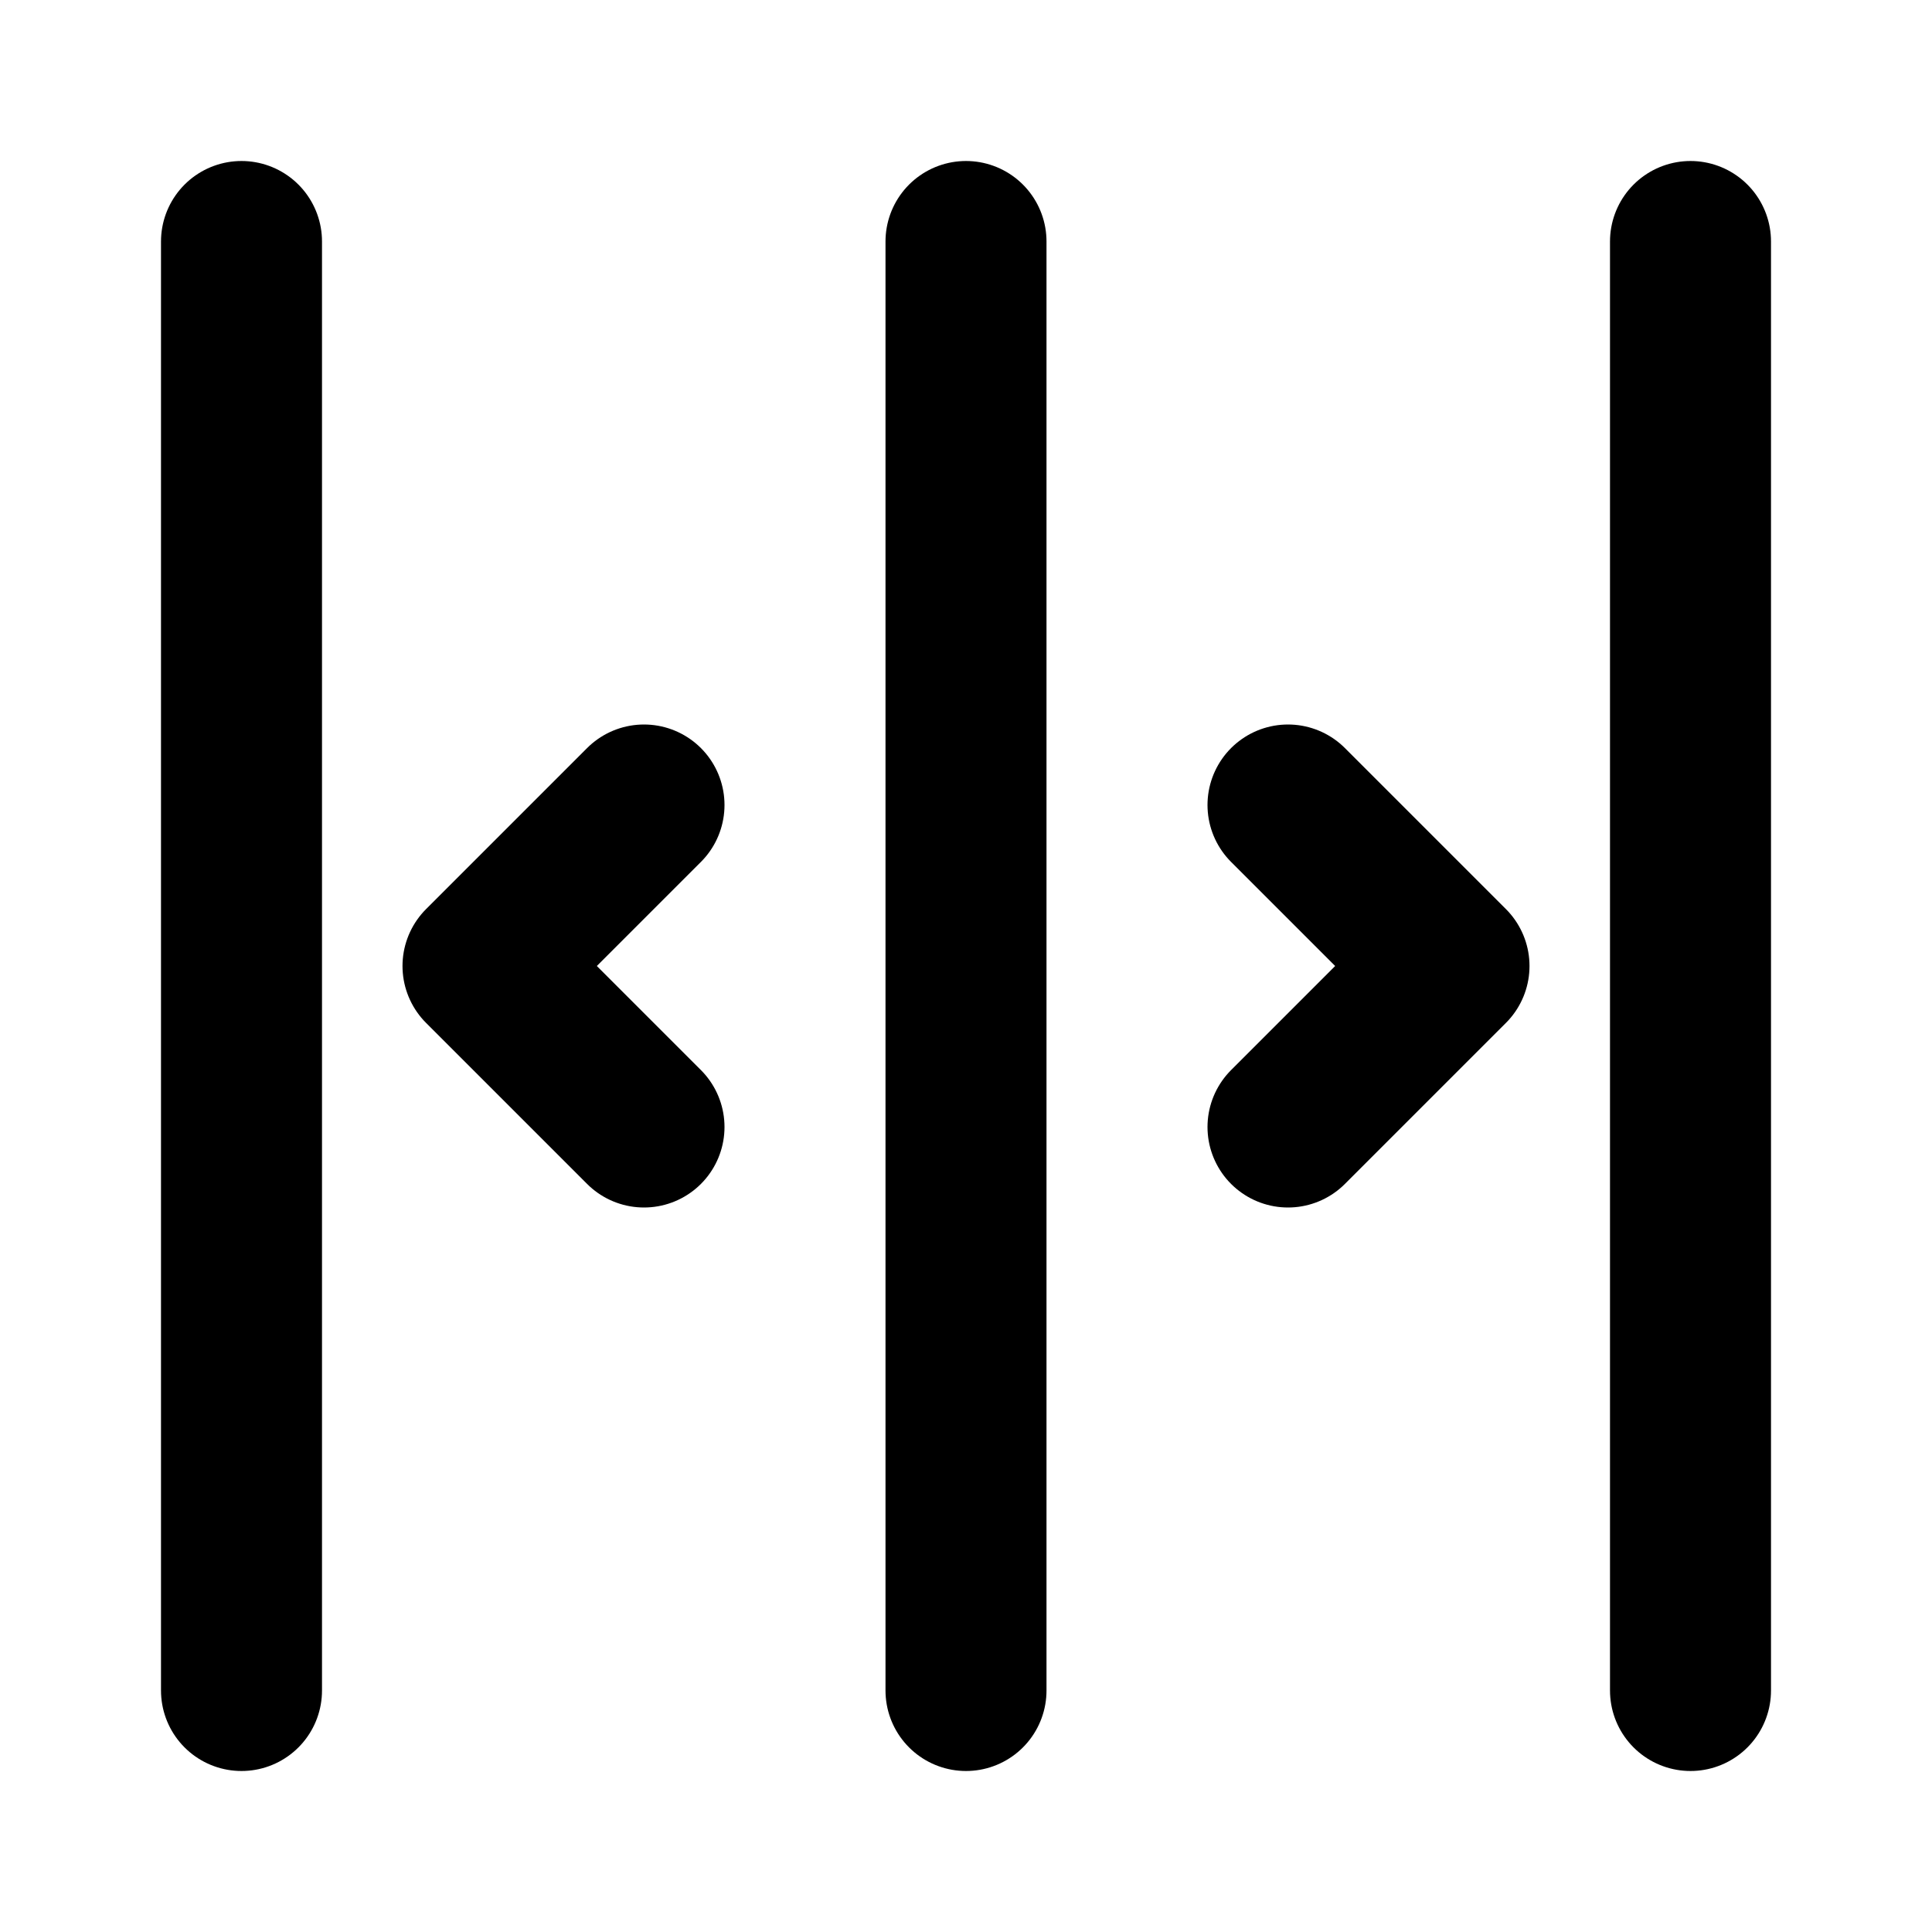 <svg xmlns="http://www.w3.org/2000/svg" width="3em" height="3em" viewBox="0 0 48 48"><path fill="none" stroke="#000" stroke-linecap="round" stroke-linejoin="round" stroke-width="4" d="M42 6V42M16 20L12 24L16 28M32 20L36 24L32 28M24 6L24 42M6 6L6 42"/></svg>